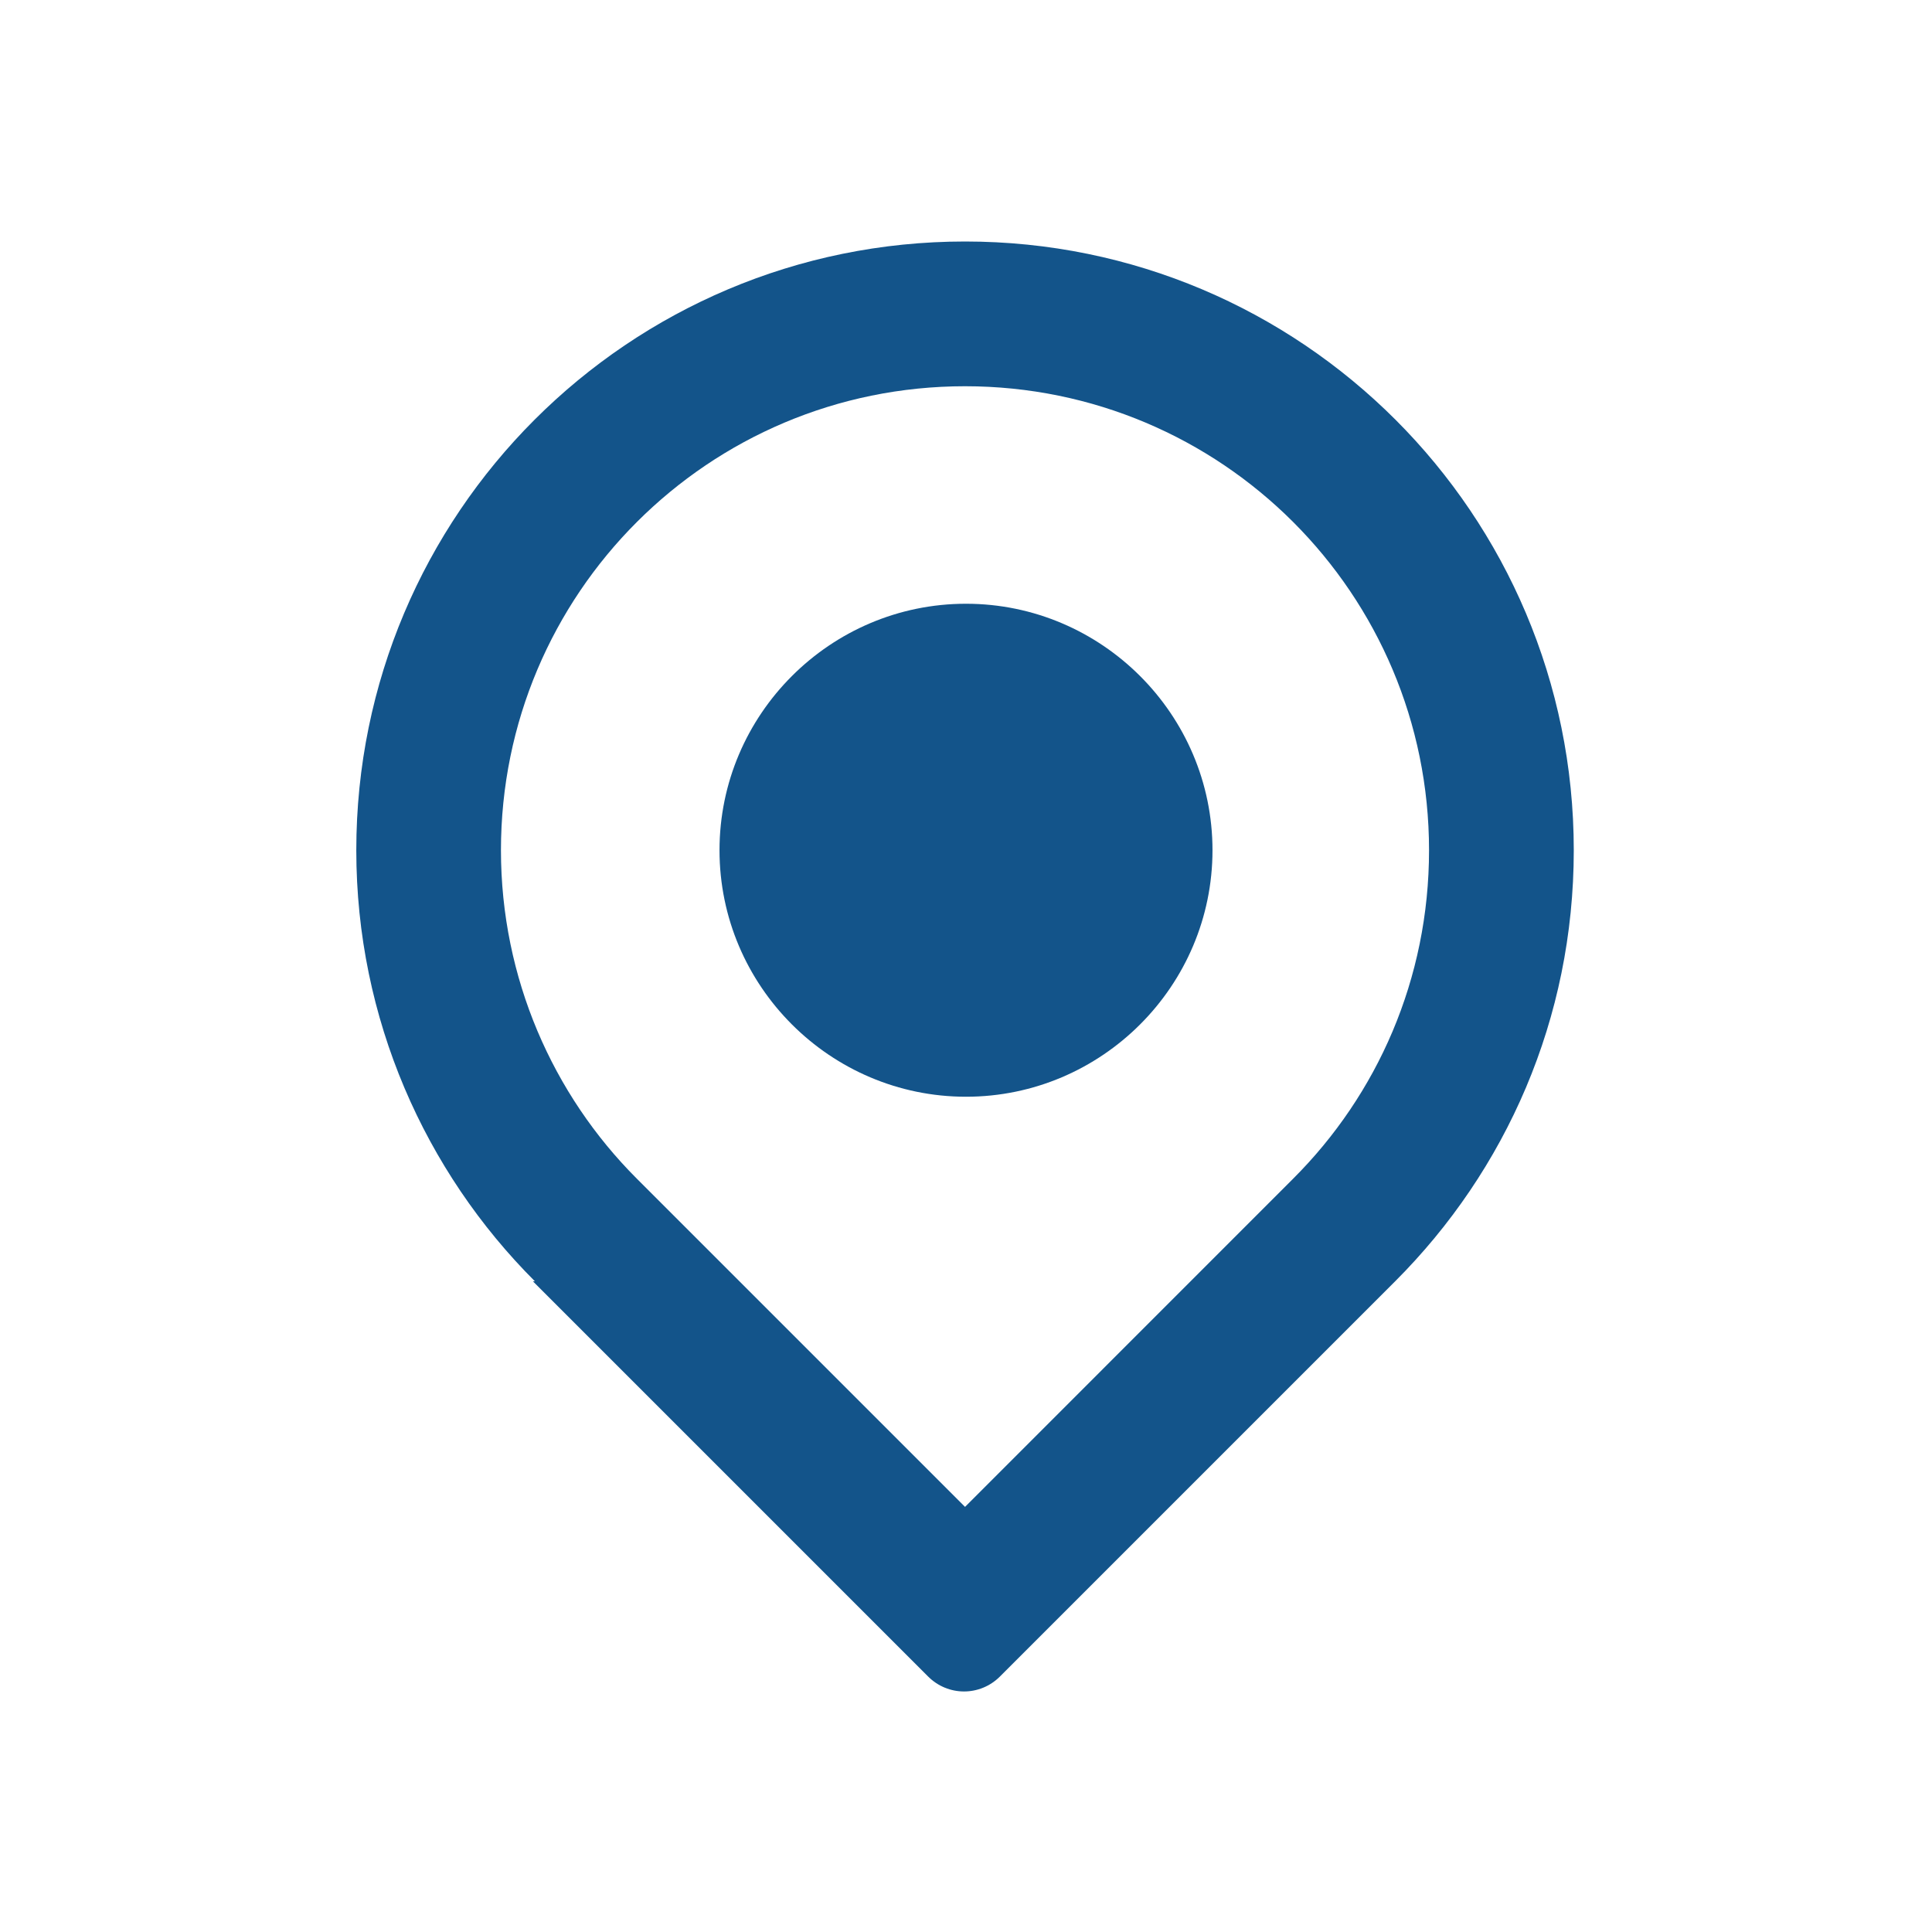 <svg width="24" height="24" viewBox="0 0 24 24" fill="none" xmlns="http://www.w3.org/2000/svg">
<path fillRule="evenodd" clipRule="evenodd" d="M12 7.5C13.686 7.5 15.062 8.876 15.062 10.562C15.062 12.248 13.686 13.624 12 13.624C10.314 13.624 8.938 12.248 8.938 10.562C8.938 8.876 10.314 7.5 12 7.5ZM12 9.112C12.793 9.112 13.45 9.756 13.45 10.562C13.45 11.355 12.806 12.012 12 12.012C11.207 12.012 10.55 11.368 10.55 10.562C10.55 9.769 11.194 9.112 12 9.112Z" fill="#13548A"/>
<path fillRule="evenodd" clipRule="evenodd" d="M6.645 15.917C5.281 14.554 4.426 12.657 4.426 10.562C4.426 6.384 7.81 3 11.988 3C16.166 3 19.55 6.384 19.55 10.562C19.55 12.657 18.707 14.541 17.331 15.917L12.422 20.826C12.174 21.074 11.777 21.074 11.529 20.826L6.62 15.917H6.645ZM16.066 14.64C17.108 13.599 17.752 12.161 17.752 10.562C17.752 7.376 15.174 4.798 11.988 4.798C8.802 4.798 6.223 7.376 6.223 10.562C6.223 12.149 6.868 13.599 7.909 14.64L11.988 18.719L16.066 14.64Z" fill="#13548A"/>
</svg>